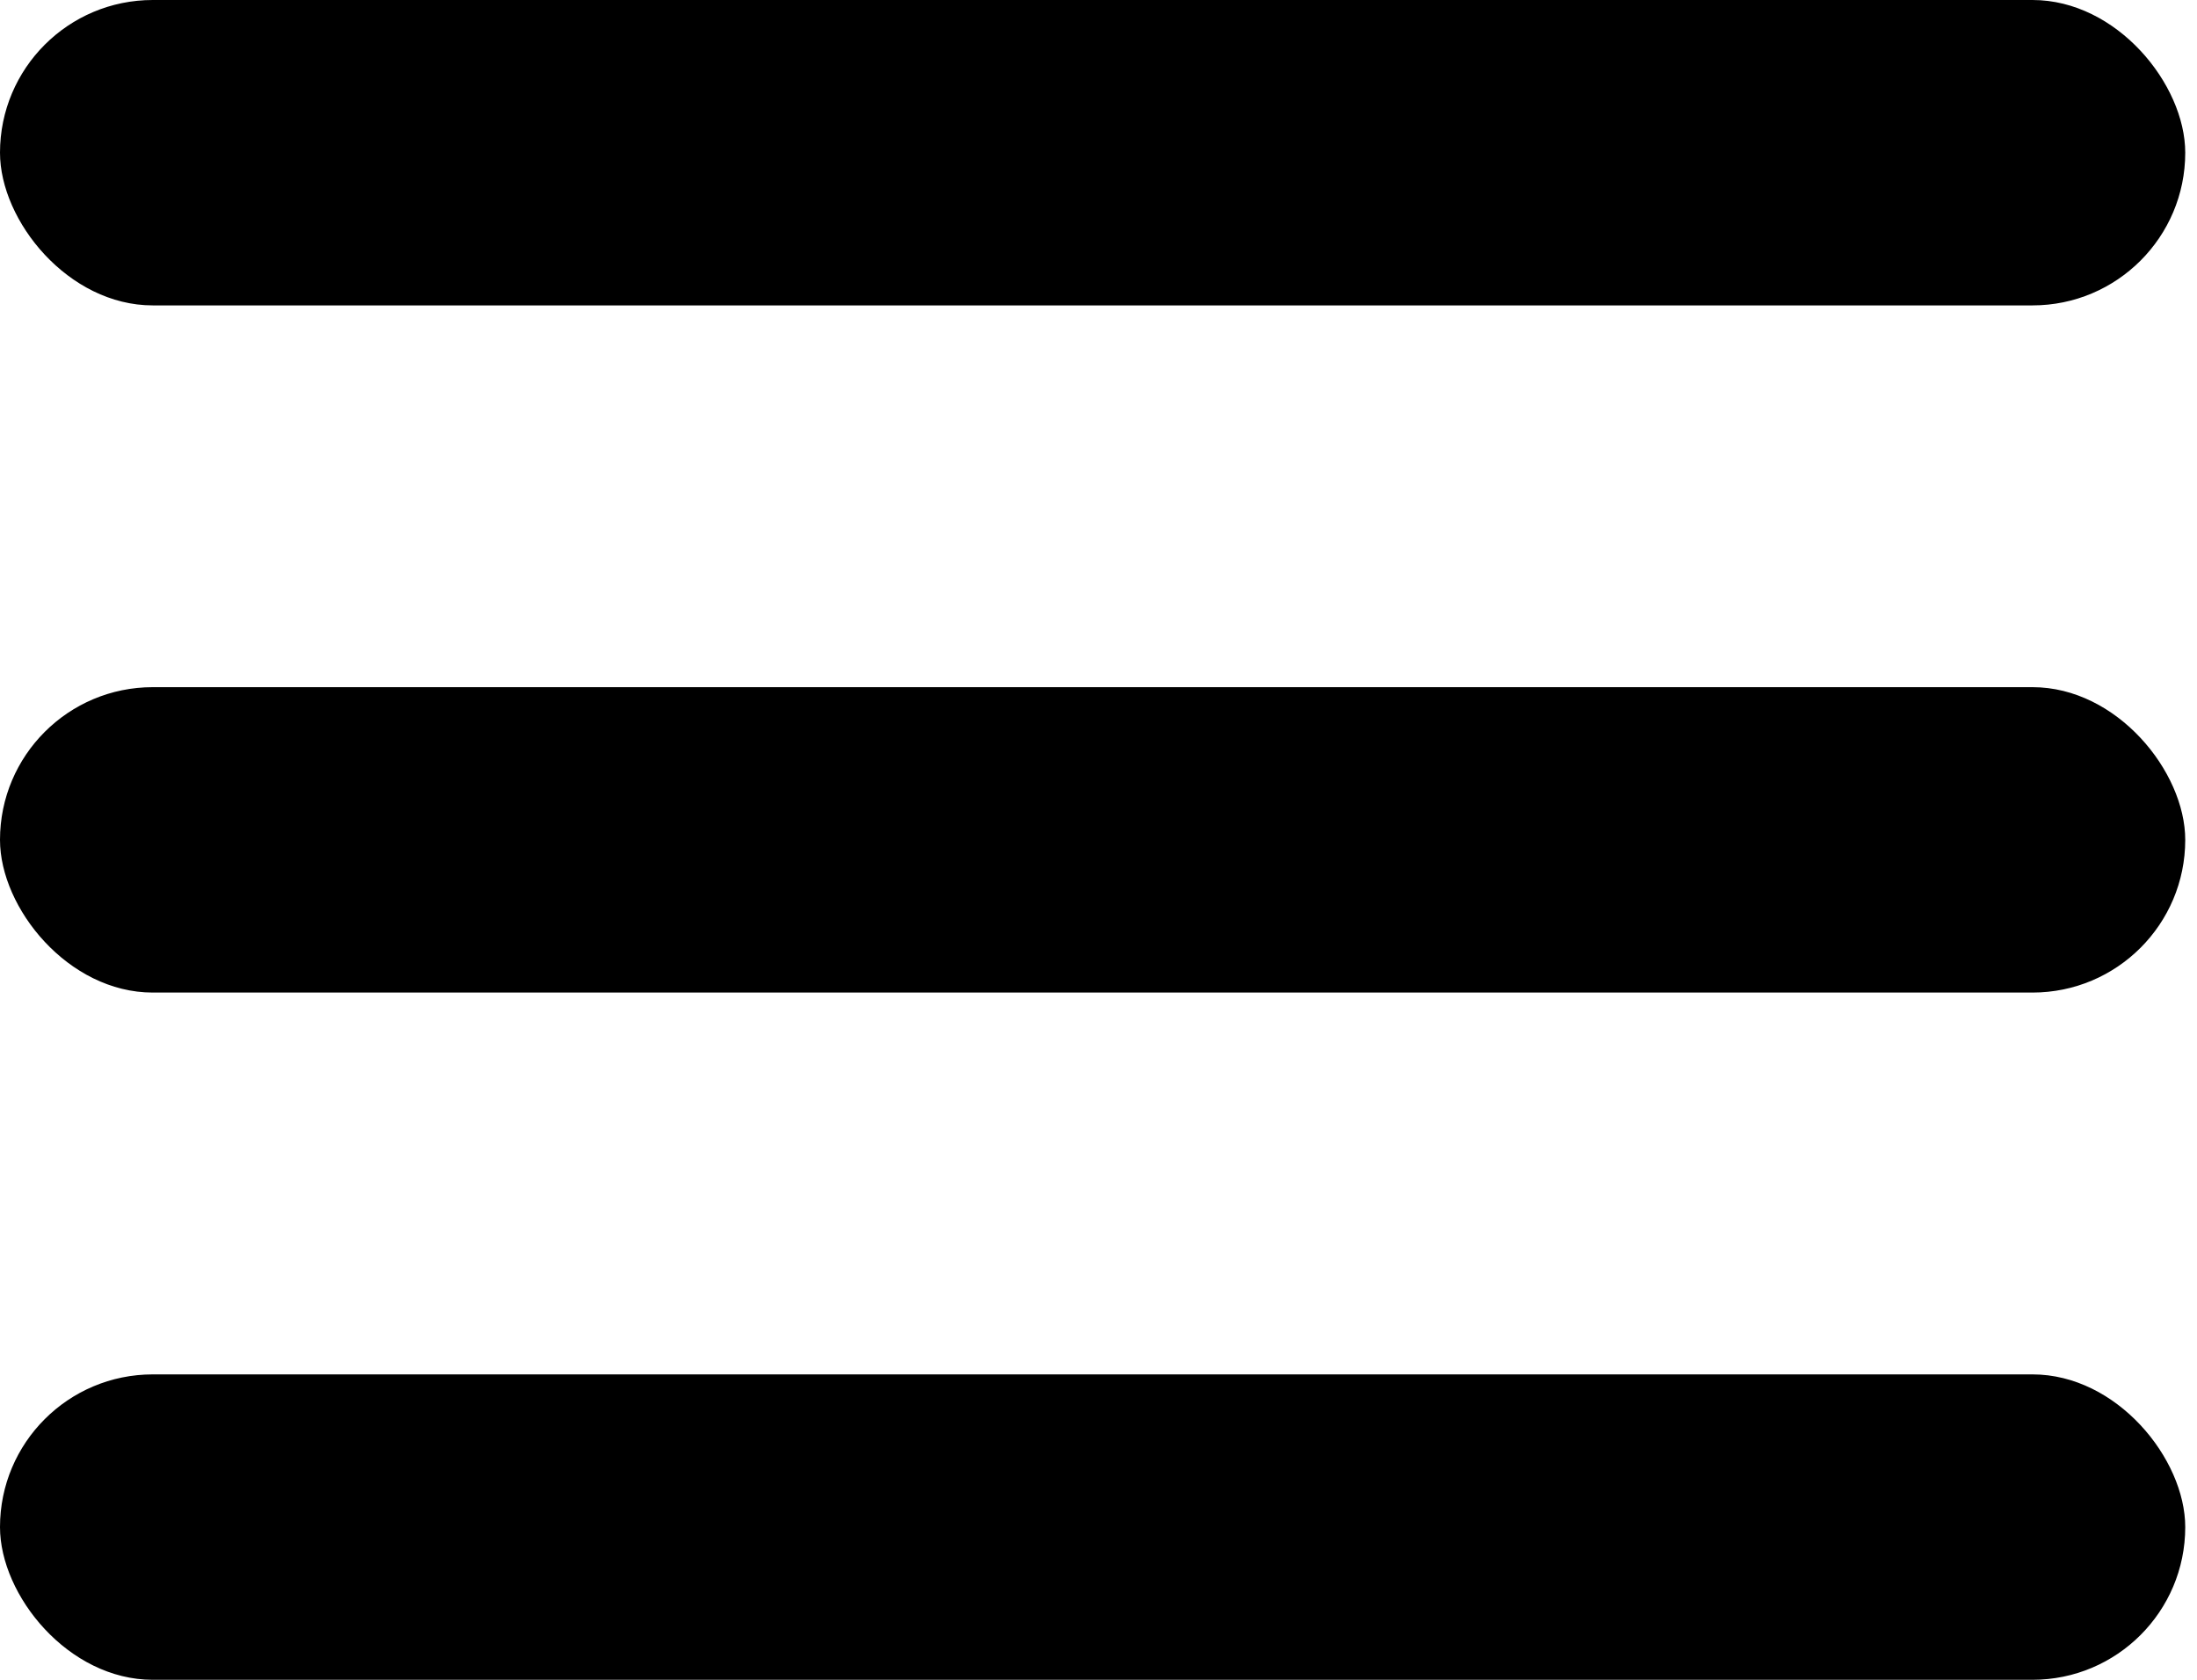 <svg width="34" height="26" viewBox="0 0 34 26" fill="none" xmlns="http://www.w3.org/2000/svg">
<rect width="33.818" height="4.727" rx="2.364" fill="black"/>
<rect y="10.636" width="33.818" height="4.727" rx="2.364" fill="black"/>
<rect y="21.273" width="33.818" height="4.727" rx="2.364" fill="black"/>
</svg>
